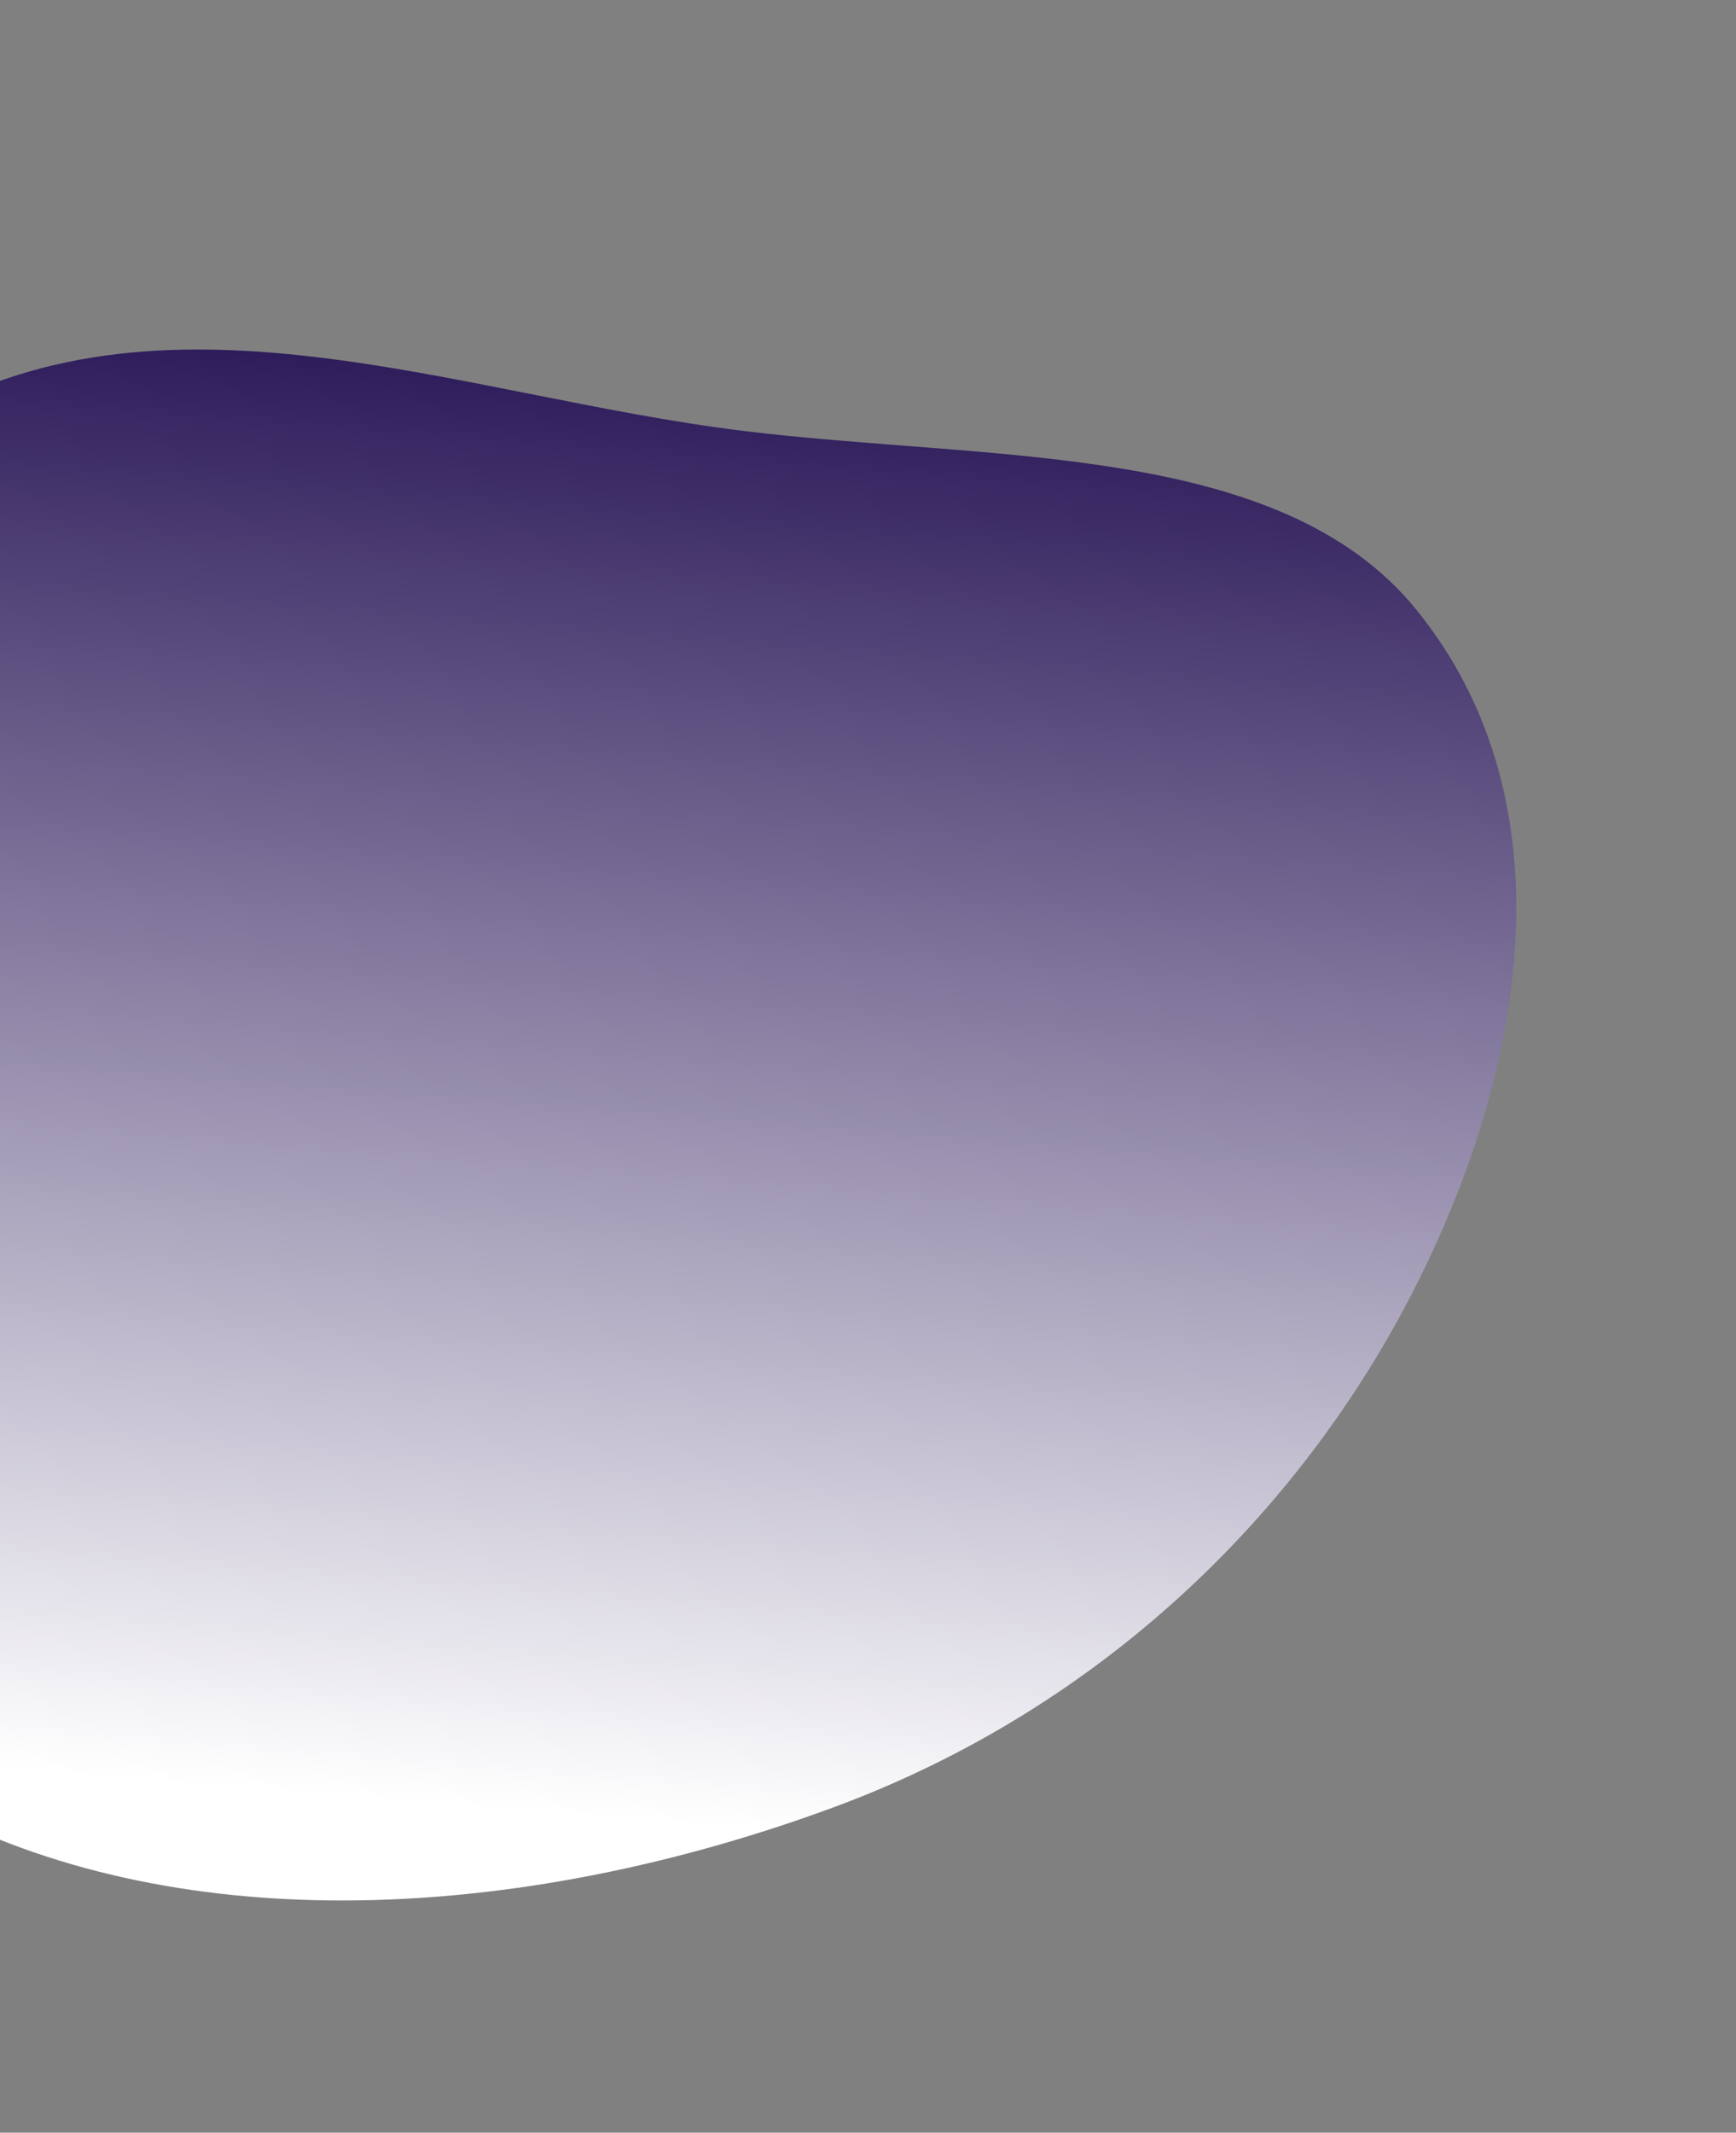<svg width="539" height="662" viewBox="0 0 539 662" fill="none" xmlns="http://www.w3.org/2000/svg">
<rect x="0" y="0" width="539" height="662" fill="#808080" stroke="none"/>
<path fill-rule="evenodd" clip-rule="evenodd" d="M258.551 561.108C166.154 595.144 62.598 602.692 -16.48 563.775C-98.518 523.401 -142.568 446.298 -144.842 362.582C-147.12 278.752 -114.266 184.157 -28.221 131.677C49.862 84.054 142.077 122.815 230.407 133.713C307.915 143.276 397.431 136.908 439.896 189.434C485.666 246.047 475.703 325.24 441.659 395.015C406.515 467.044 343.59 529.783 258.551 561.108Z" fill="url(#paint0_linear)"/>
<defs>
<linearGradient id="paint0_linear" x1="238.432" y1="568.065" x2="274.5" y2="114" gradientUnits="userSpaceOnUse">
<stop stop-color="white"/>
<stop offset="1" stop-color="#291757"/>
</linearGradient>
</defs>
</svg>
